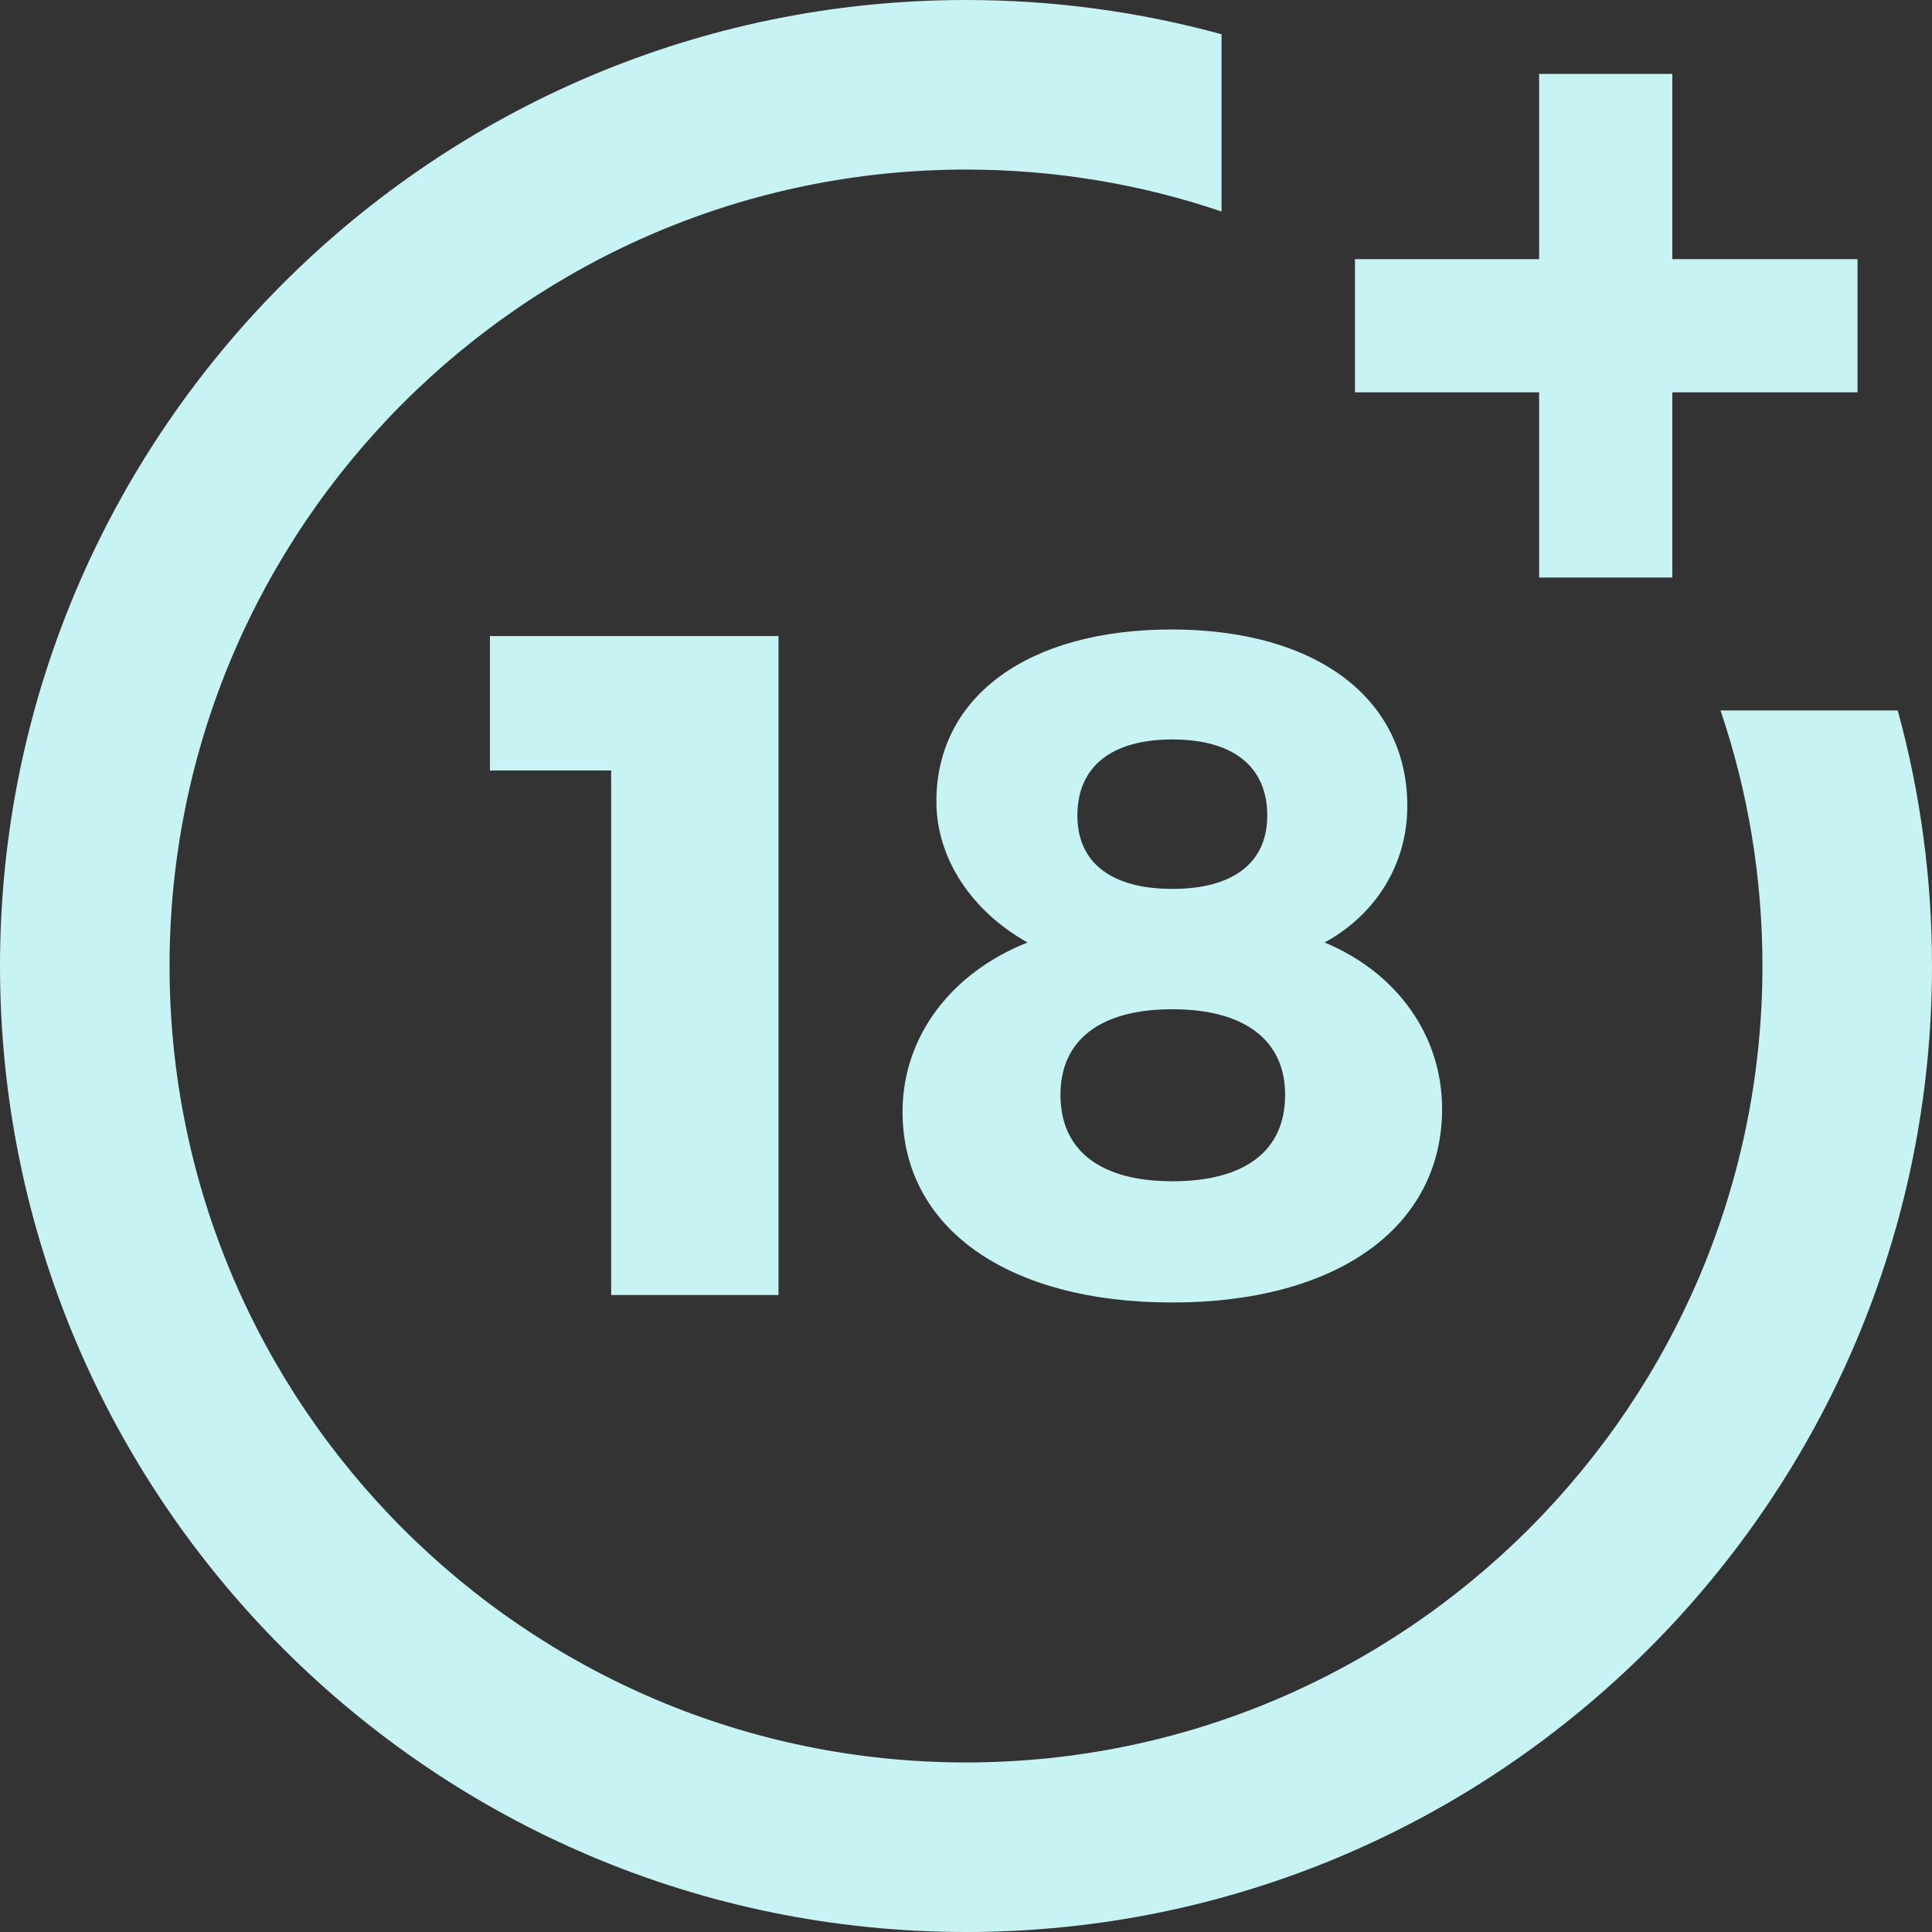 <svg xmlns="http://www.w3.org/2000/svg" viewBox="0 0 328.863 328.863" style="enable-background:new 0 0 328.863 328.863" xml:space="preserve"><rect x="0" y="0" width="328.863" height="328.863" fill="#333333" stroke="none"/><path d="M104.032 220.434V131.15h-20.64v-22.88h49.121v112.164h-28.481zM239.552 137.23c0 9.76-5.28 18.4-14.08 23.201 12.319 5.119 20 15.84 20 28.32 0 20.16-17.921 32.961-45.921 32.961-28.001 0-45.921-12.641-45.921-32.48 0-12.801 8.32-23.682 21.28-28.801-9.44-5.281-15.52-14.24-15.52-24 0-17.922 15.681-29.281 40.001-29.281 24.64 0 40.161 11.68 40.161 30.08zm-59.042 49.122c0 9.441 6.721 14.721 19.041 14.721s19.2-5.119 19.2-14.721c0-9.279-6.88-14.561-19.2-14.561-12.321 0-19.041 5.281-19.041 14.561zm2.881-47.522c0 8.002 5.76 12.48 16.16 12.48s16.16-4.479 16.16-12.48c0-8.318-5.76-12.959-16.16-12.959-10.401 0-16.16 4.641-16.16 12.959z" fill="#c8f3f5"/><path d="M292.864 120.932c4.735 13.975 7.137 28.592 7.137 43.5 0 74.752-60.816 135.568-135.569 135.568s-135.57-60.816-135.57-135.568c0-74.754 60.816-135.568 135.569-135.568 14.91 0 29.527 2.4 43.5 7.137V5.832C193.817 1.963 179.24 0 164.432 0 73.765 0 .001 73.764.001 164.432s73.764 164.432 164.431 164.432 164.43-73.764 164.43-164.432c0-14.807-1.962-29.385-5.831-43.5h-30.167z" fill="#c8f3f5"/><path fill="#c8f3f5" d="M284.659 44.111V12.582h-22.672v31.529h-31.34v22.67h31.34v31.528h22.672V66.781h31.527v-22.67z"/></svg>